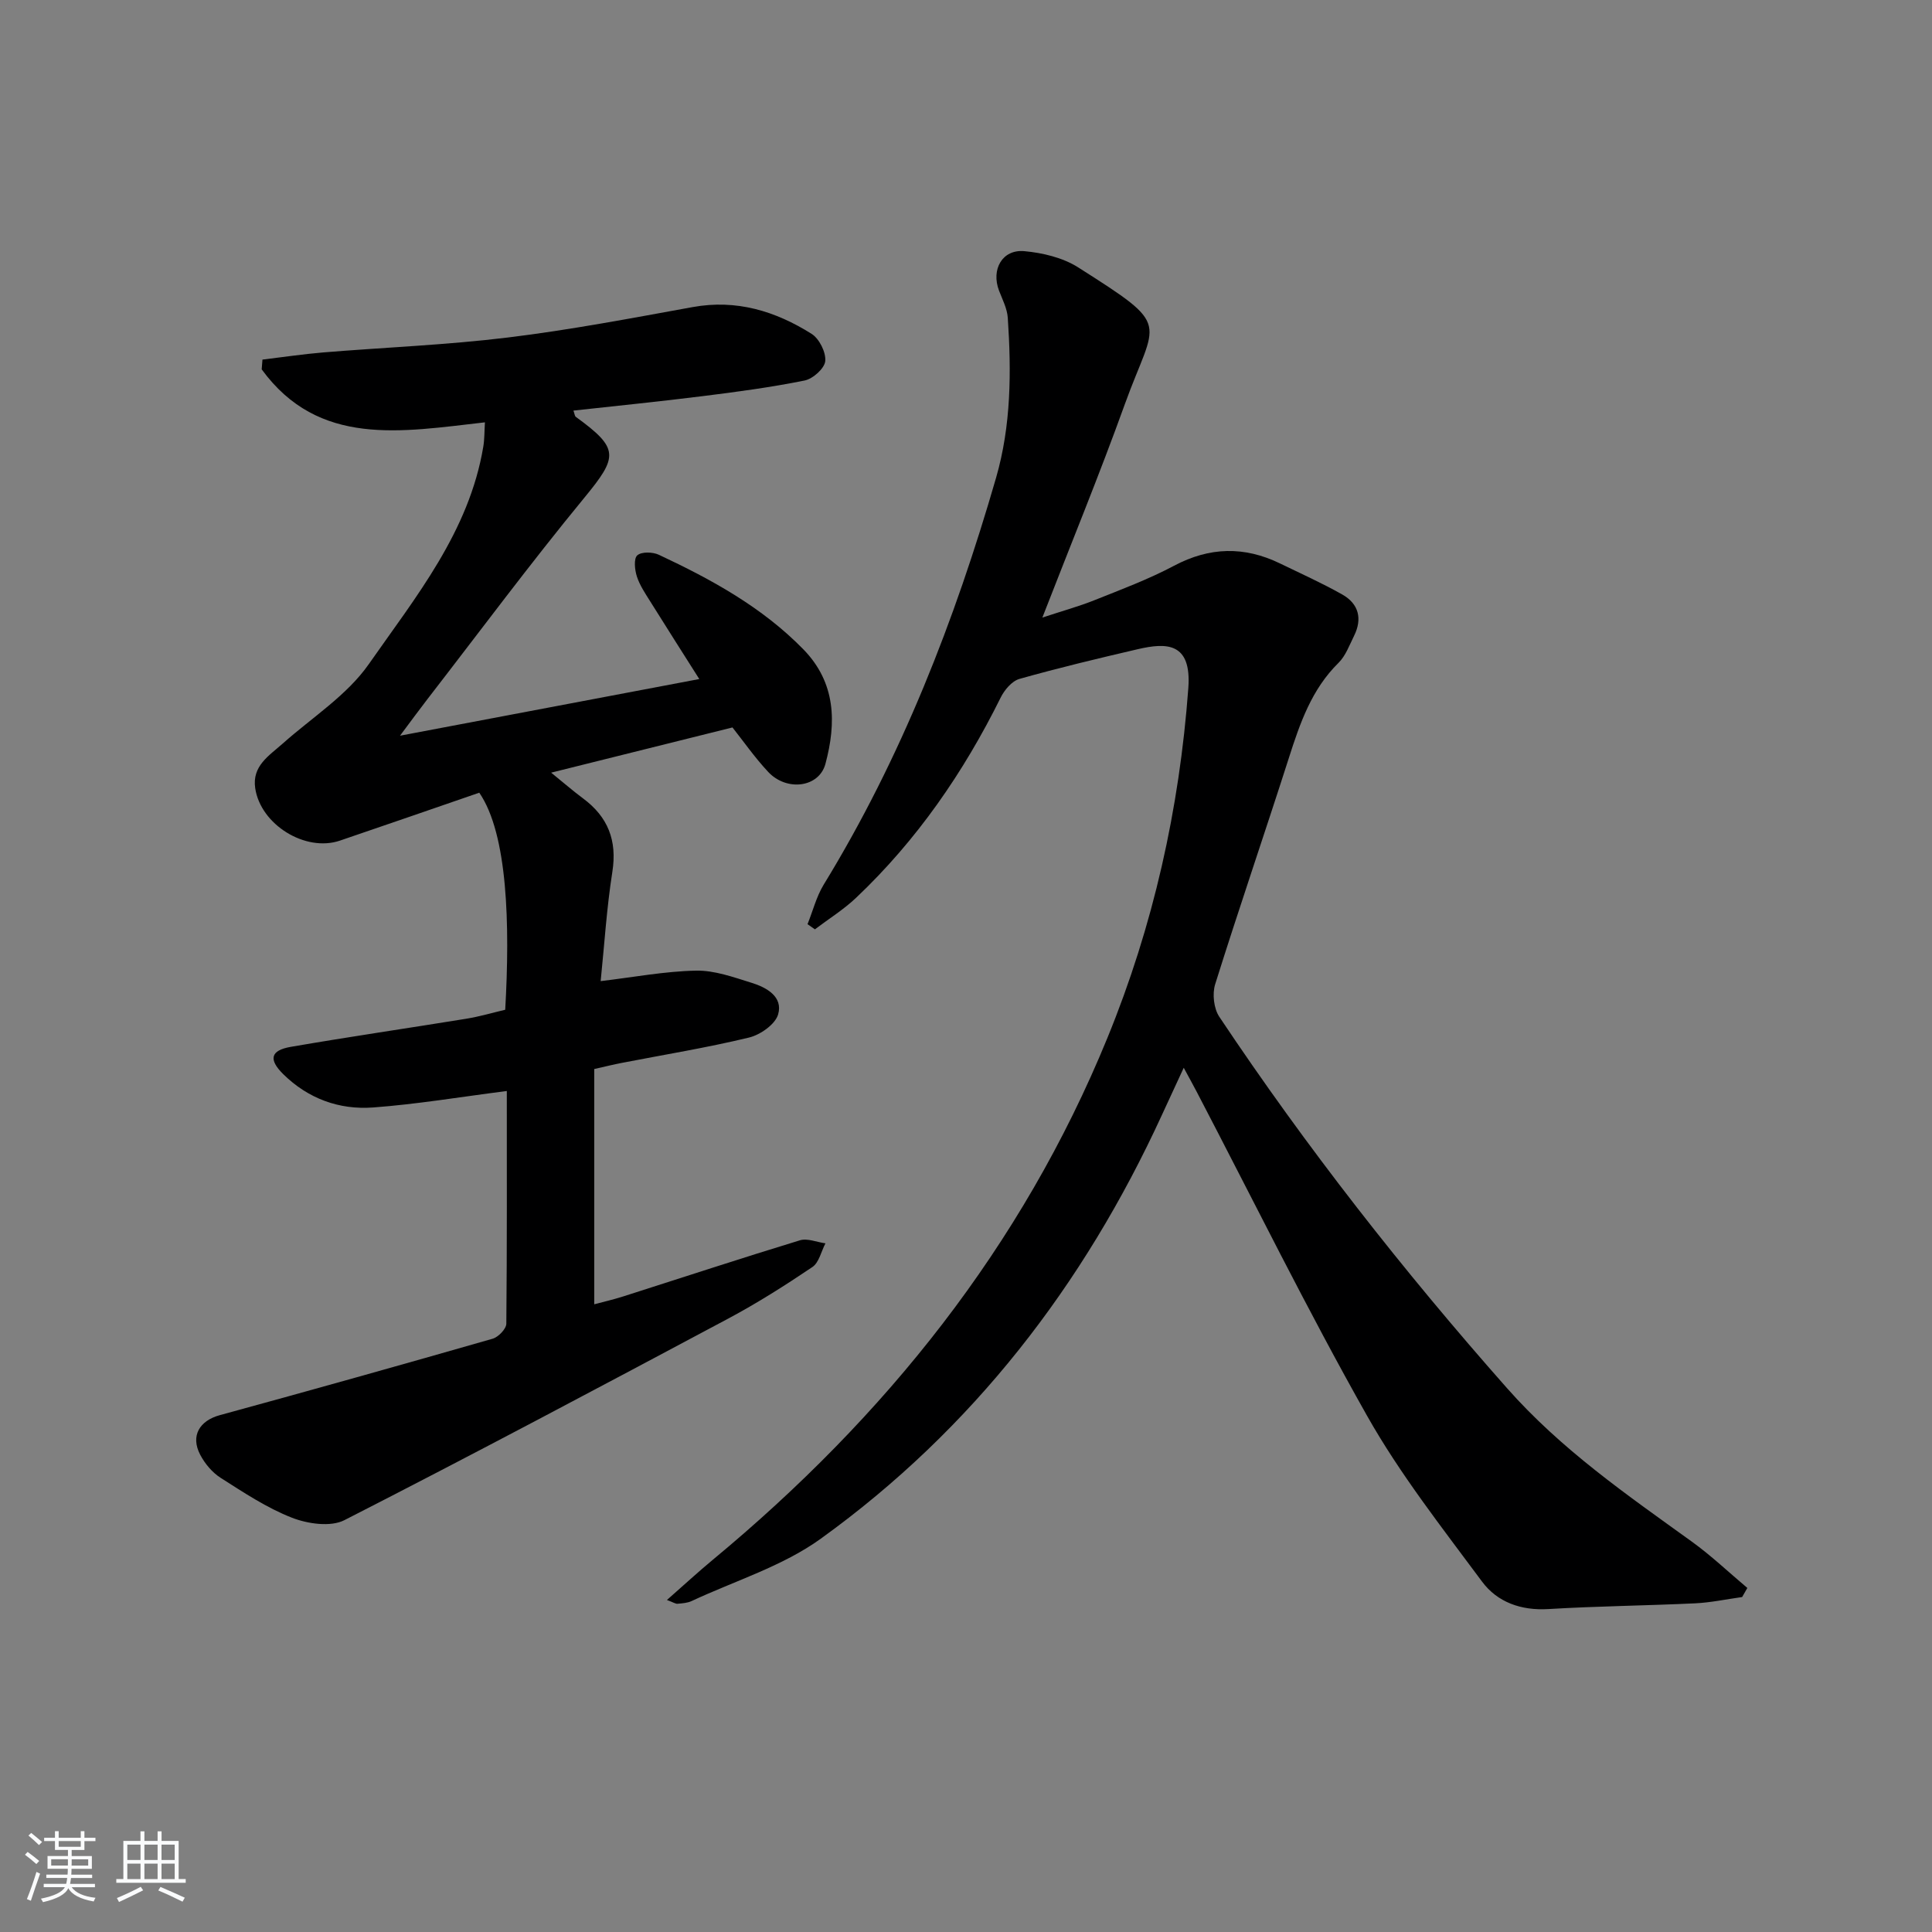 <svg enable-background="new 0 0 400 400" viewBox="0 0 400 400" xmlns="http://www.w3.org/2000/svg"><rect x="0" y="0" width="400" height="400" fill="#808080" stroke="none"/><path d="m5.17 384 .55-.58c.85.61 1.65 1.24 2.4 1.87l-.59.64c-.83-.73-1.62-1.38-2.36-1.93m1.22 9.53-.82-.34c.71-1.76 1.37-3.64 1.98-5.63.24.13.5.25.76.36-.6 1.67-1.24 3.54-1.92 5.61m-.5-13.5.57-.54c.56.44 1.31 1.06 2.26 1.87l-.65.64c-.67-.66-1.4-1.32-2.18-1.97m3.25.46h2.24v-1.36h.77v1.36h4.57v-1.36h.76v1.36h2.28v.69h-2.28v1.84h-2.64v1.26h4.18v2.64h-4.21c0 .45-.02.86-.05 1.21h4.32v.69h-4.38c-.04.34-.1.75-.19 1.22h5.15v.69h-4.82c.87 1.19 2.51 1.92 4.93 2.19-.17.31-.3.57-.37.76-2.77-.49-4.52-1.41-5.26-2.76-.56 1.26-2.3 2.23-5.24 2.9-.12-.24-.26-.48-.43-.72 2.73-.55 4.38-1.34 4.96-2.38h-4.38v-.69h4.65c.1-.38.17-.79.21-1.22h-4.32v-.69h4.4c.03-.34.05-.75.05-1.21h-4.2v-2.64h4.23v-1.26h-2.69v-1.84h-2.24zm1.46 4.46v1.29h3.45c.01-.4.02-.57.01-.53v-.32-.45h-3.46zm1.55-2.59h4.57v-1.19h-4.57zm6.11 2.59h-3.42v.77c-.01.19-.01.37-.02.53h3.44z" fill="#fafbfc"/><path d="m32.63 379.16h.82v1.98h3.54v7.89h1.46v.78h-14.37v-.78h1.46v-7.89h3.54v-1.98h.82v1.98h2.73zm-3.49 11.48.5.73c-1.61.82-3.28 1.63-5 2.42-.13-.27-.28-.55-.44-.82 1.75-.73 3.4-1.5 4.94-2.33m-2.78-5.55h2.73v-3.18h-2.73zm0 3.95h2.73v-3.2h-2.73zm3.54-3.95h2.73v-3.18h-2.73zm0 3.95h2.73v-3.2h-2.73zm7.89 4.68c-1.84-.92-3.51-1.7-5.02-2.32l.45-.73c1.89.8 3.57 1.55 5.04 2.23zm-1.62-11.81h-2.73v3.18h2.73zm-2.73 7.13h2.73v-3.2h-2.73z" fill="#fafbfc"/><g fill="#000001"><path d="m104.93 225.88c-9.64 1.23-18.63 2.74-27.68 3.41-7.03.52-13.48-1.83-18.63-6.92-3.05-3.02-2.63-4.9 1.58-5.63 12.1-2.09 24.26-3.86 36.39-5.83 2.74-.45 5.43-1.25 8.01-1.85 1-17.63.53-36.35-5.37-44.94-9.5 3.27-19.17 6.63-28.85 9.92-7.14 2.43-16.41-3.29-17.54-10.84-.69-4.62 2.85-6.72 5.69-9.25 6.06-5.4 13.31-9.98 17.84-16.47 9.72-13.92 20.76-27.41 23.69-45 .26-1.54.22-3.13.34-5.04-17.3 1.96-34.41 5.2-46.22-10.97.05-.67.11-1.35.16-2.02 4.18-.5 8.35-1.13 12.54-1.48 12.75-1.05 25.56-1.54 38.24-3.09 12.83-1.56 25.55-3.99 38.28-6.3 9.08-1.65 17.15.83 24.63 5.54 1.59 1 3 3.81 2.83 5.64-.14 1.51-2.55 3.67-4.27 4.02-6.99 1.41-14.07 2.36-21.15 3.24-8.85 1.11-17.74 2-26.72 2.99.26.71.27 1.13.49 1.29 9.04 6.57 8.78 8.22 1.78 16.74-11.2 13.61-21.72 27.79-32.51 41.73-1.71 2.21-3.35 4.46-5.66 7.55 21.18-4.01 41.39-7.84 61.96-11.73-3.39-5.36-6.78-10.66-10.11-16-1.05-1.68-2.21-3.38-2.81-5.23-.45-1.38-.68-3.7.08-4.38.87-.78 3.19-.72 4.47-.12 10.88 5.1 21.36 10.83 29.9 19.56 6.79 6.95 6.86 15.24 4.59 23.72-1.32 4.93-8.03 5.77-11.86 1.67-2.81-3.01-5.19-6.43-7.39-9.2-12.49 3.11-24.49 6.11-37.54 9.36 2.63 2.13 4.55 3.81 6.59 5.32 5.18 3.84 7.1 8.72 6.08 15.23-1.18 7.5-1.65 15.11-2.42 22.61 6.78-.8 13.25-2.04 19.73-2.17 3.84-.08 7.78 1.36 11.55 2.53 3.09.96 6.52 2.88 5.46 6.54-.6 2.06-3.7 4.23-6.05 4.79-8.7 2.1-17.56 3.54-26.36 5.25-1.62.31-3.22.71-5.66 1.26v48.71c1.7-.46 3.92-.96 6.07-1.65 12.17-3.88 24.31-7.88 36.52-11.6 1.55-.47 3.51.39 5.28.63-.88 1.67-1.33 3.98-2.71 4.91-5.64 3.8-11.42 7.47-17.42 10.67-26.4 14.08-52.82 28.13-79.46 41.73-2.85 1.46-7.6.77-10.86-.5-5.21-2.03-10.01-5.23-14.77-8.26-1.74-1.11-3.27-2.94-4.23-4.78-2.06-3.93-.12-7.06 4.07-8.2 18.86-5.15 37.68-10.43 56.47-15.82 1.19-.34 2.82-2.03 2.84-3.11.15-16.14.1-32.28.1-48.18z"/><path d="m360.69 330.65c-3.23.45-6.46 1.14-9.7 1.3-10.14.48-20.3.58-30.43 1.19-5.66.34-10.56-1.43-13.72-5.69-8.29-11.18-16.98-22.24-23.8-34.32-12.41-21.98-23.57-44.67-35.26-67.06-.76-1.45-1.55-2.88-2.7-5-1.69 3.65-3.13 6.74-4.55 9.84-16.15 35.16-39.14 64.97-70.58 87.65-7.91 5.71-17.77 8.72-26.76 12.92-.87.41-1.93.47-2.91.56-.41.04-.84-.28-2.2-.78 3.47-3.04 6.43-5.79 9.54-8.36 35.69-29.58 63.94-64.76 81.64-107.97 9.53-23.27 14.92-47.44 16.77-72.47.71-9.54-4.59-9.41-10.43-8.06-8.21 1.91-16.42 3.87-24.53 6.16-1.56.44-3.12 2.29-3.9 3.88-7.68 15.5-17.36 29.54-29.95 41.46-2.58 2.44-5.66 4.35-8.5 6.51-.51-.36-1.02-.71-1.53-1.07 1.1-2.73 1.83-5.69 3.34-8.17 16.1-26.3 27.16-54.73 35.69-84.23 3.14-10.86 3.18-22 2.43-33.15-.13-1.9-1.1-3.77-1.81-5.61-1.68-4.39.67-8.6 5.24-8.18 3.8.35 7.96 1.34 11.13 3.35 19.78 12.58 16.09 10.51 9.65 28.4-5.22 14.5-11.09 28.76-17.05 44.11 4.08-1.35 7.51-2.29 10.79-3.6 5.56-2.22 11.2-4.33 16.48-7.13 7.37-3.91 14.55-4.06 21.94-.47 4.32 2.1 8.72 4.07 12.89 6.43 3.4 1.92 4.19 5.02 2.43 8.56-.96 1.93-1.74 4.13-3.21 5.58-5.58 5.49-7.98 12.49-10.28 19.68-5.01 15.65-10.35 31.19-15.26 46.86-.63 2-.29 5.03.85 6.74 18.03 27.03 38.01 52.51 59.56 76.88 11.25 12.73 24.77 22.05 38.25 31.77 4.05 2.92 7.69 6.39 11.52 9.61-.37.62-.72 1.25-1.08 1.88z"/></g></svg>